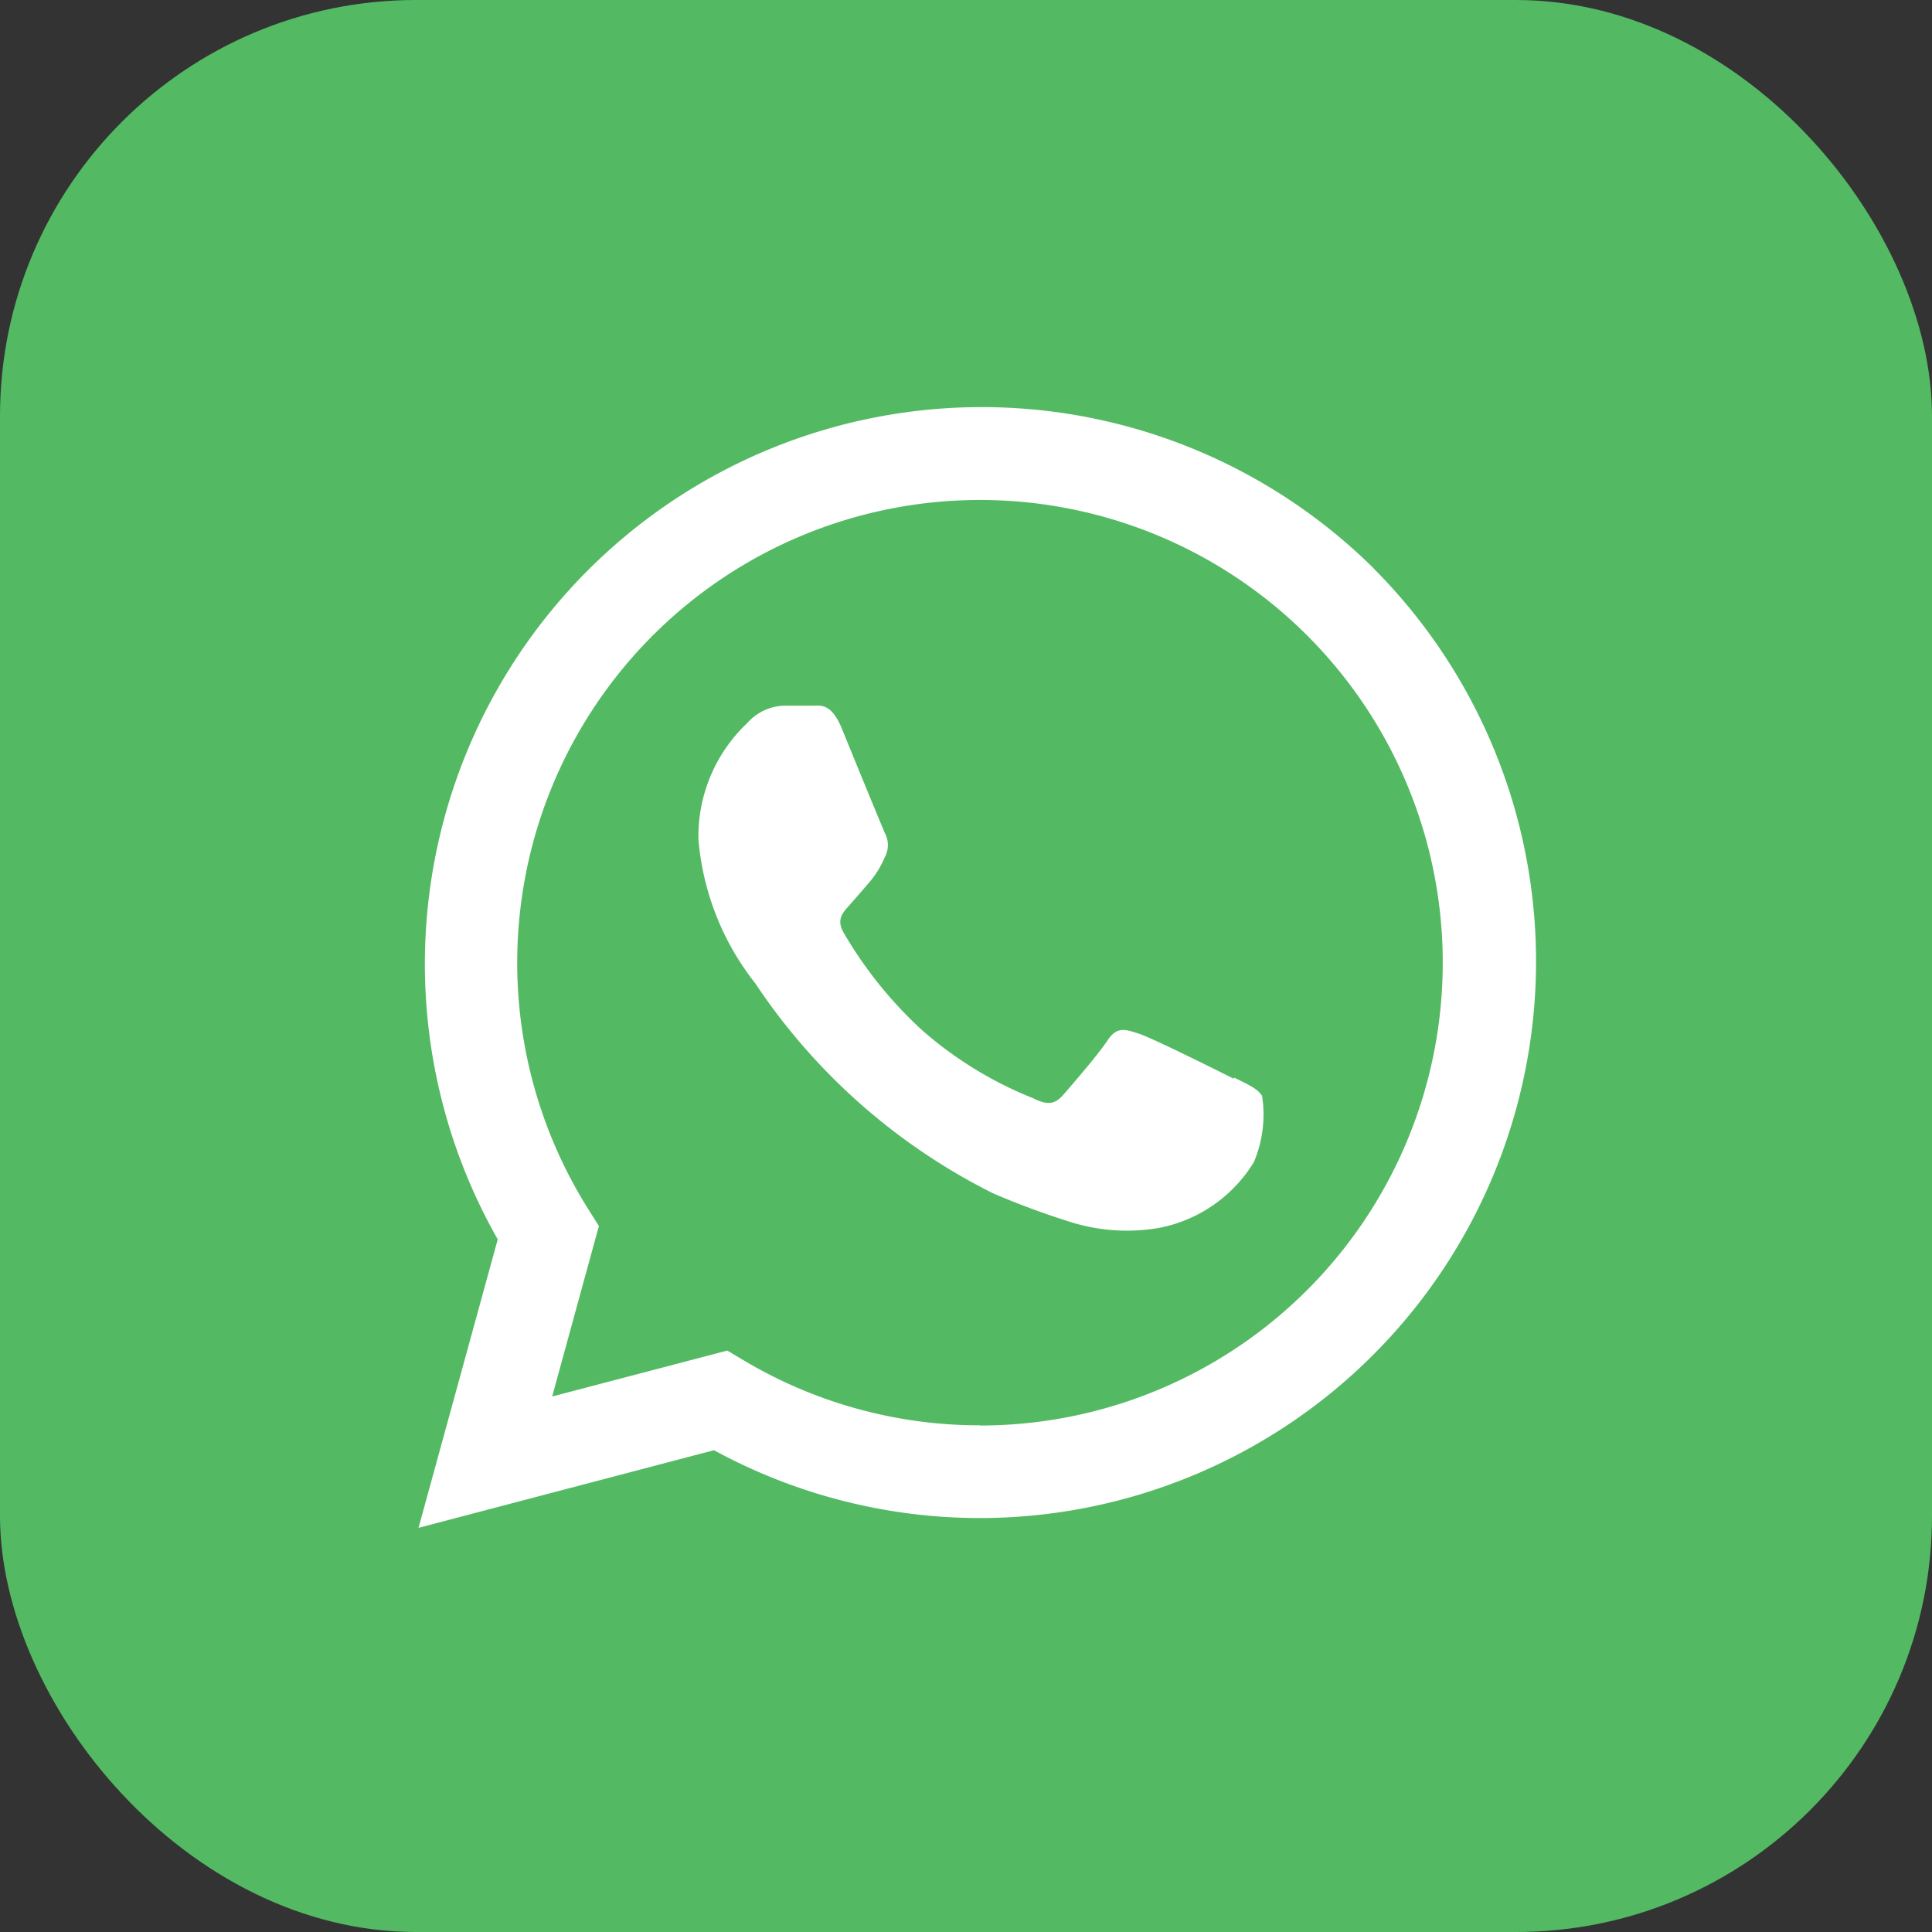 <svg xmlns="http://www.w3.org/2000/svg" xmlns:xlink="http://www.w3.org/1999/xlink" width="51" height="51" viewBox="0 0 51 51">
  <rect x="0" y="0" width="51" height="51" fill="#333333" stroke="none"/>
  <defs>
    <clipPath id="clip-path">
      <rect id="Rectangle_573" data-name="Rectangle 573" width="51" height="51" transform="translate(1228 1029)" fill="#fff" stroke="#707070" stroke-width="1"/>
    </clipPath>
  </defs>
  <g id="whatsup" transform="translate(-1228 -1029)" clip-path="url(#clip-path)">
    <g id="Layer_2" data-name="Layer 2" transform="translate(1228 1029)">
      <g id="Layer_1" data-name="Layer 1">
        <rect id="Rectangle_584" data-name="Rectangle 584" width="51" height="51" rx="10.983" fill="#53ba63"/>
        <g id="logo">
          <path id="Path_808" data-name="Path 808" d="M36.274,15.016a14.7,14.7,0,0,0-23.135,17.7l-2.091,7.615,7.8-2.049a14.683,14.683,0,0,0,7.025,1.791h0a14.694,14.694,0,0,0,10.4-25.055ZM25.87,37.625h0a12.163,12.163,0,0,1-6.221-1.705l-.45-.268-4.623,1.212,1.233-4.5-.29-.461a12.216,12.216,0,1,1,10.35,5.727Zm6.7-9.149c-.365-.182-2.145-1.073-2.51-1.191s-.579-.193-.826.182-.955,1.191-1.169,1.437-.418.279-.794.086a10.093,10.093,0,0,1-2.95-1.813,10.961,10.961,0,0,1-2.049-2.553c-.215-.365,0-.558.161-.74s.375-.429.558-.644a2.563,2.563,0,0,0,.365-.611.676.676,0,0,0,0-.644c-.086-.193-.826-1.995-1.126-2.735s-.6-.611-.826-.622H20.7a1.351,1.351,0,0,0-.976.461,4.108,4.108,0,0,0-1.287,3.068,7.079,7.079,0,0,0,1.5,3.8A16.271,16.271,0,0,0,26.213,31.5a21.452,21.452,0,0,0,2.091.772,4.977,4.977,0,0,0,2.306.139A3.765,3.765,0,0,0,33.1,30.675a3.218,3.218,0,0,0,.215-1.748c-.129-.2-.375-.3-.74-.483Z" fill="#fff"/>
        </g>
      </g>
    </g>
  </g>
</svg>
